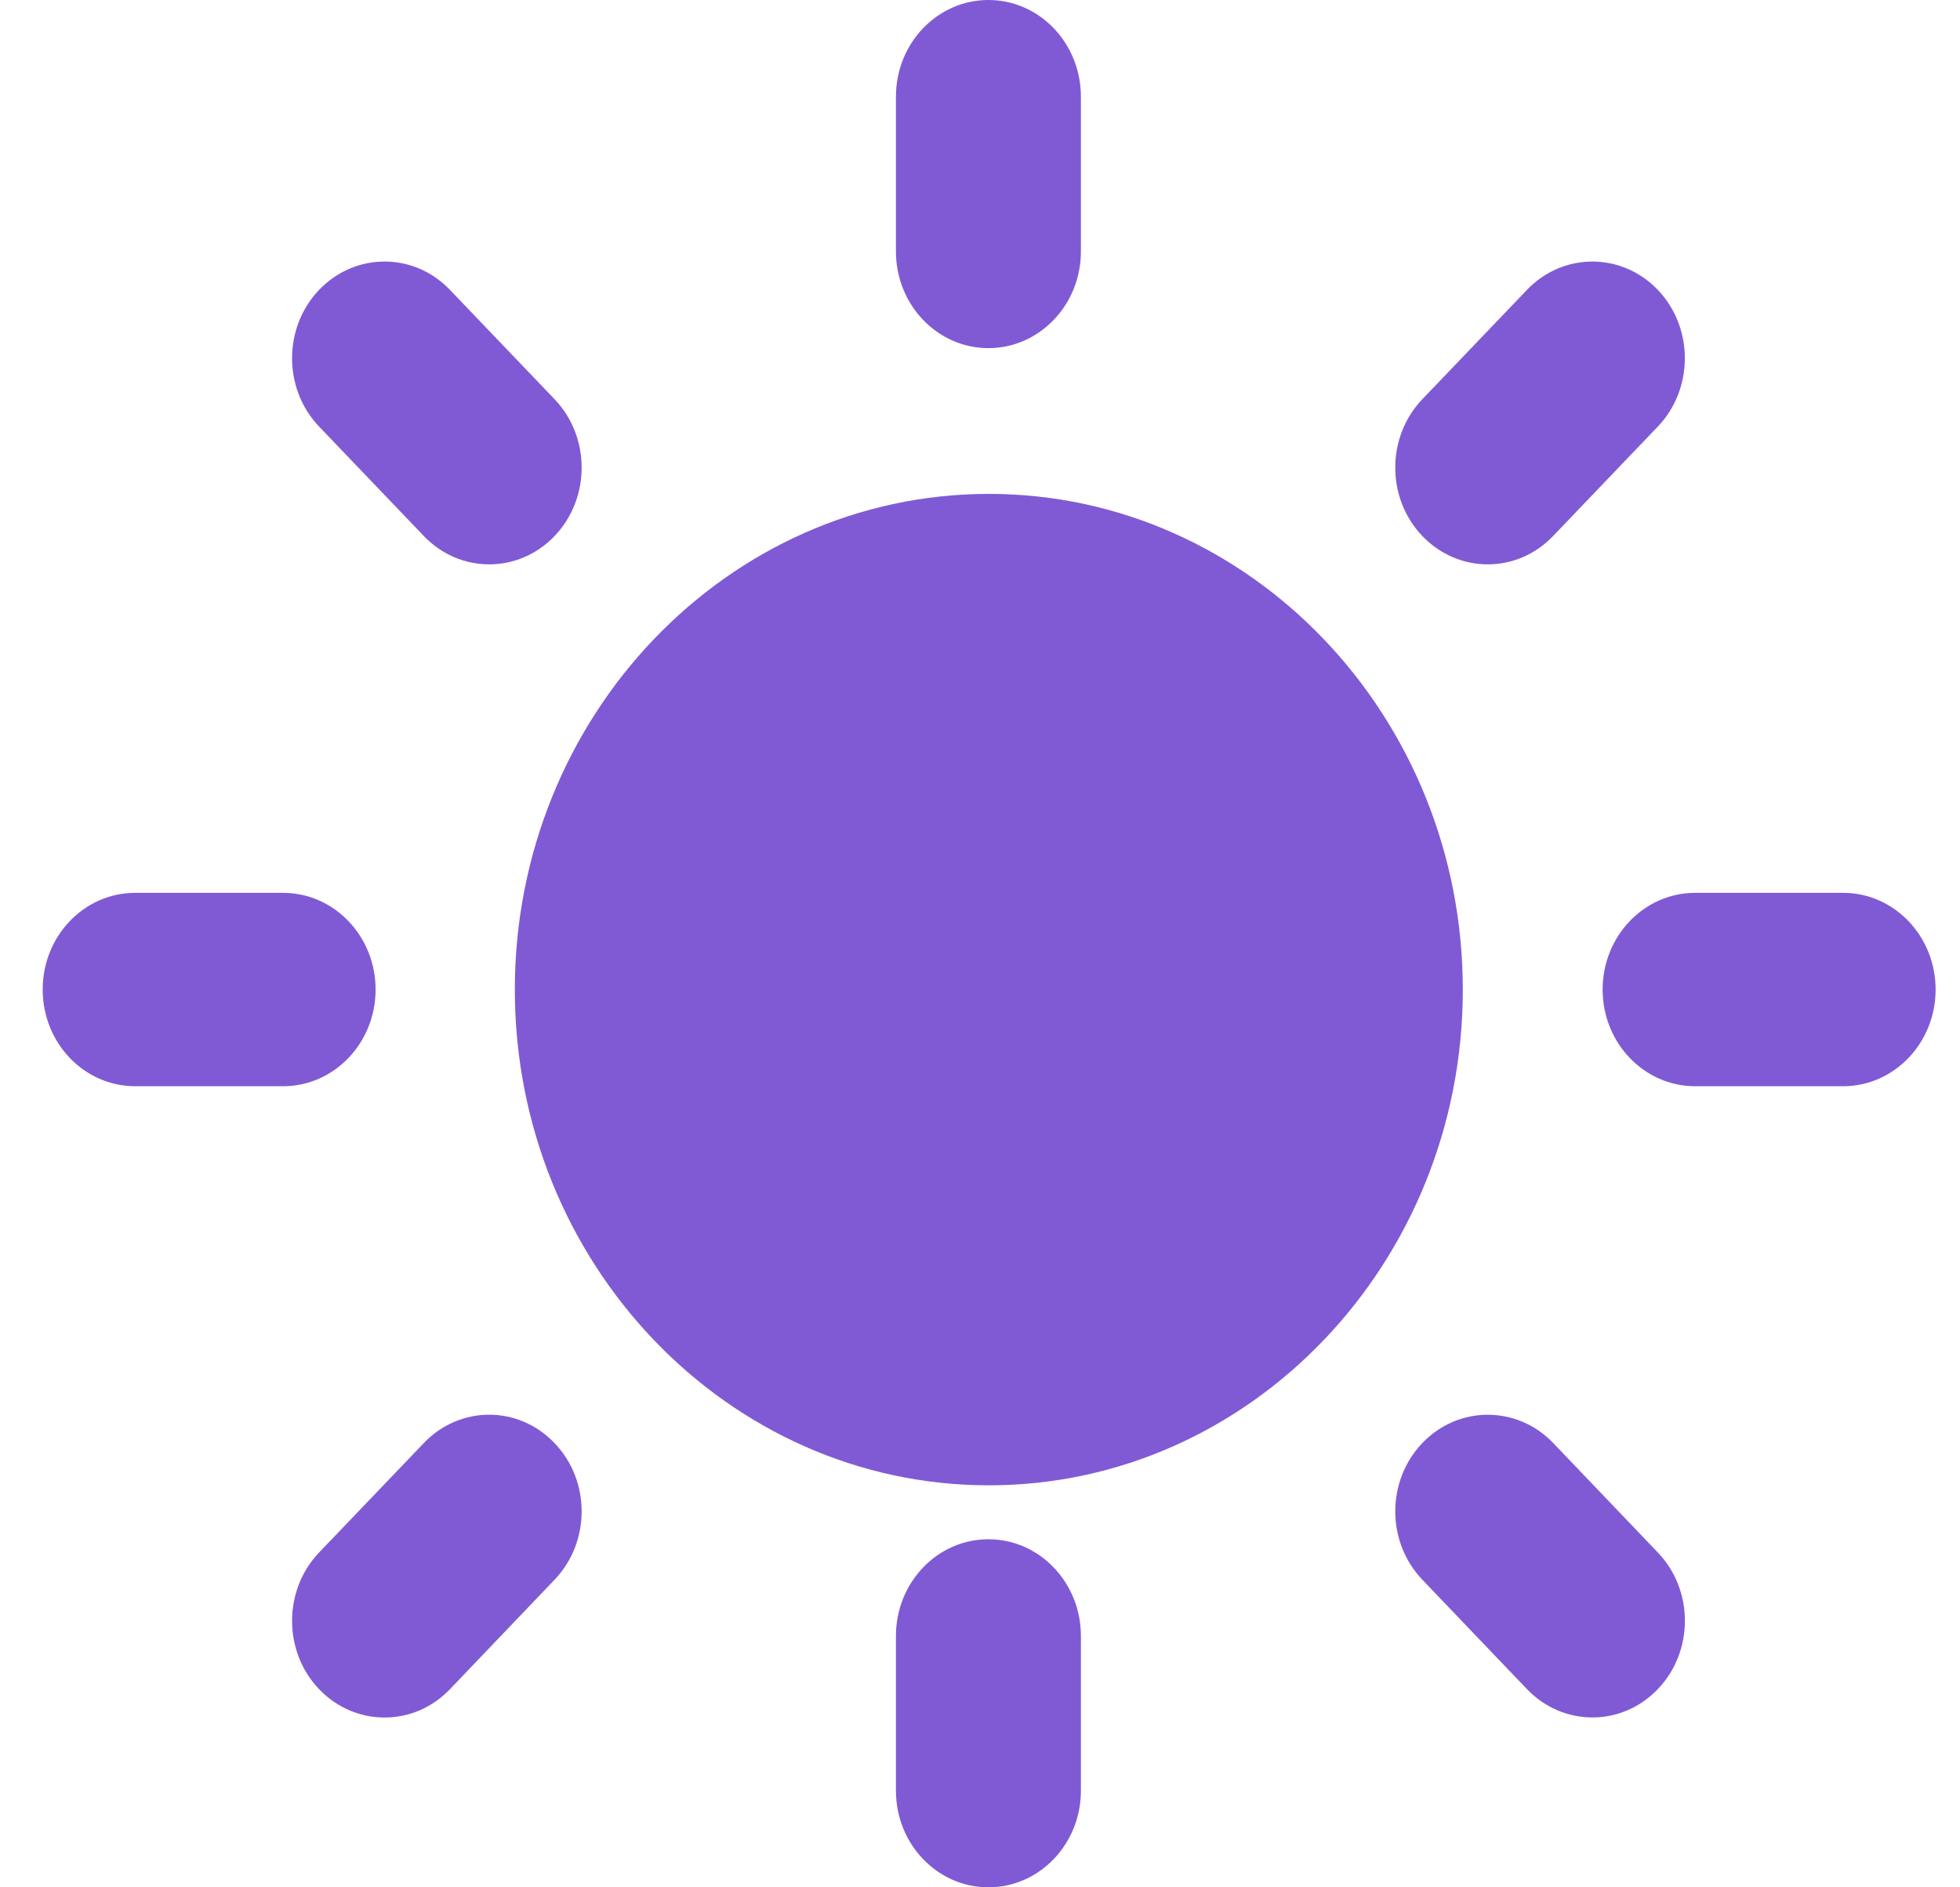 <svg width="27" height="26" viewBox="0 0 27 26" fill="none" xmlns="http://www.w3.org/2000/svg">
<path d="M13.622 6.804C10.021 6.804 7.092 9.868 7.092 13.633C7.092 17.398 10.021 20.462 13.622 20.462C17.222 20.462 20.151 17.399 20.151 13.633C20.151 9.867 17.222 6.804 13.622 6.804Z" fill="#805AD5"/>
<path d="M13.616 4.796C12.912 4.796 12.342 4.199 12.342 3.464V1.332C12.342 0.596 12.912 0 13.616 0C14.319 0 14.89 0.596 14.89 1.332V3.464C14.89 4.199 14.319 4.796 13.616 4.796Z" fill="#805AD5"/>
<path d="M13.616 26C12.912 26 12.342 25.404 12.342 24.669V22.537C12.342 21.801 12.912 21.205 13.616 21.205C14.319 21.205 14.89 21.801 14.89 22.537V24.669C14.89 25.404 14.319 26 13.616 26Z" fill="#805AD5"/>
<path d="M19.593 7.384C19.096 6.864 19.096 6.02 19.593 5.5L21.035 3.993C21.532 3.473 22.339 3.473 22.837 3.993C23.334 4.513 23.334 5.357 22.837 5.877L21.395 7.384C20.898 7.905 20.092 7.905 19.593 7.384Z" fill="#805AD5"/>
<path d="M7.639 19.88C7.142 19.359 6.335 19.359 5.838 19.88L4.396 21.387C3.899 21.907 3.899 22.752 4.396 23.271C4.894 23.791 5.701 23.791 6.198 23.271L7.639 21.763C8.137 21.243 8.137 20.399 7.639 19.88Z" fill="#805AD5"/>
<path d="M22.077 13.632C22.077 12.896 22.648 12.3 23.351 12.3H25.39C26.093 12.3 26.664 12.896 26.664 13.632C26.664 14.368 26.093 14.964 25.39 14.964H23.351C22.648 14.964 22.077 14.368 22.077 13.632Z" fill="#805AD5"/>
<path d="M5.174 13.632C5.174 12.896 4.603 12.3 3.899 12.3H1.862C1.158 12.3 0.588 12.896 0.588 13.632C0.588 14.368 1.158 14.964 1.862 14.964H3.9C4.603 14.964 5.174 14.368 5.174 13.632Z" fill="#805AD5"/>
<path d="M19.594 19.879C20.091 19.36 20.898 19.36 21.396 19.879L22.837 21.387C23.335 21.906 23.335 22.751 22.837 23.27C22.34 23.79 21.533 23.79 21.035 23.27L19.594 21.763C19.096 21.242 19.096 20.399 19.594 19.879Z" fill="#805AD5"/>
<path d="M7.64 7.384C8.137 6.864 8.137 6.02 7.64 5.5L6.198 3.993C5.701 3.473 4.894 3.473 4.396 3.993C3.899 4.513 3.899 5.357 4.396 5.877L5.838 7.384C6.336 7.905 7.142 7.905 7.64 7.384Z" fill="#805AD5"/>
</svg>
